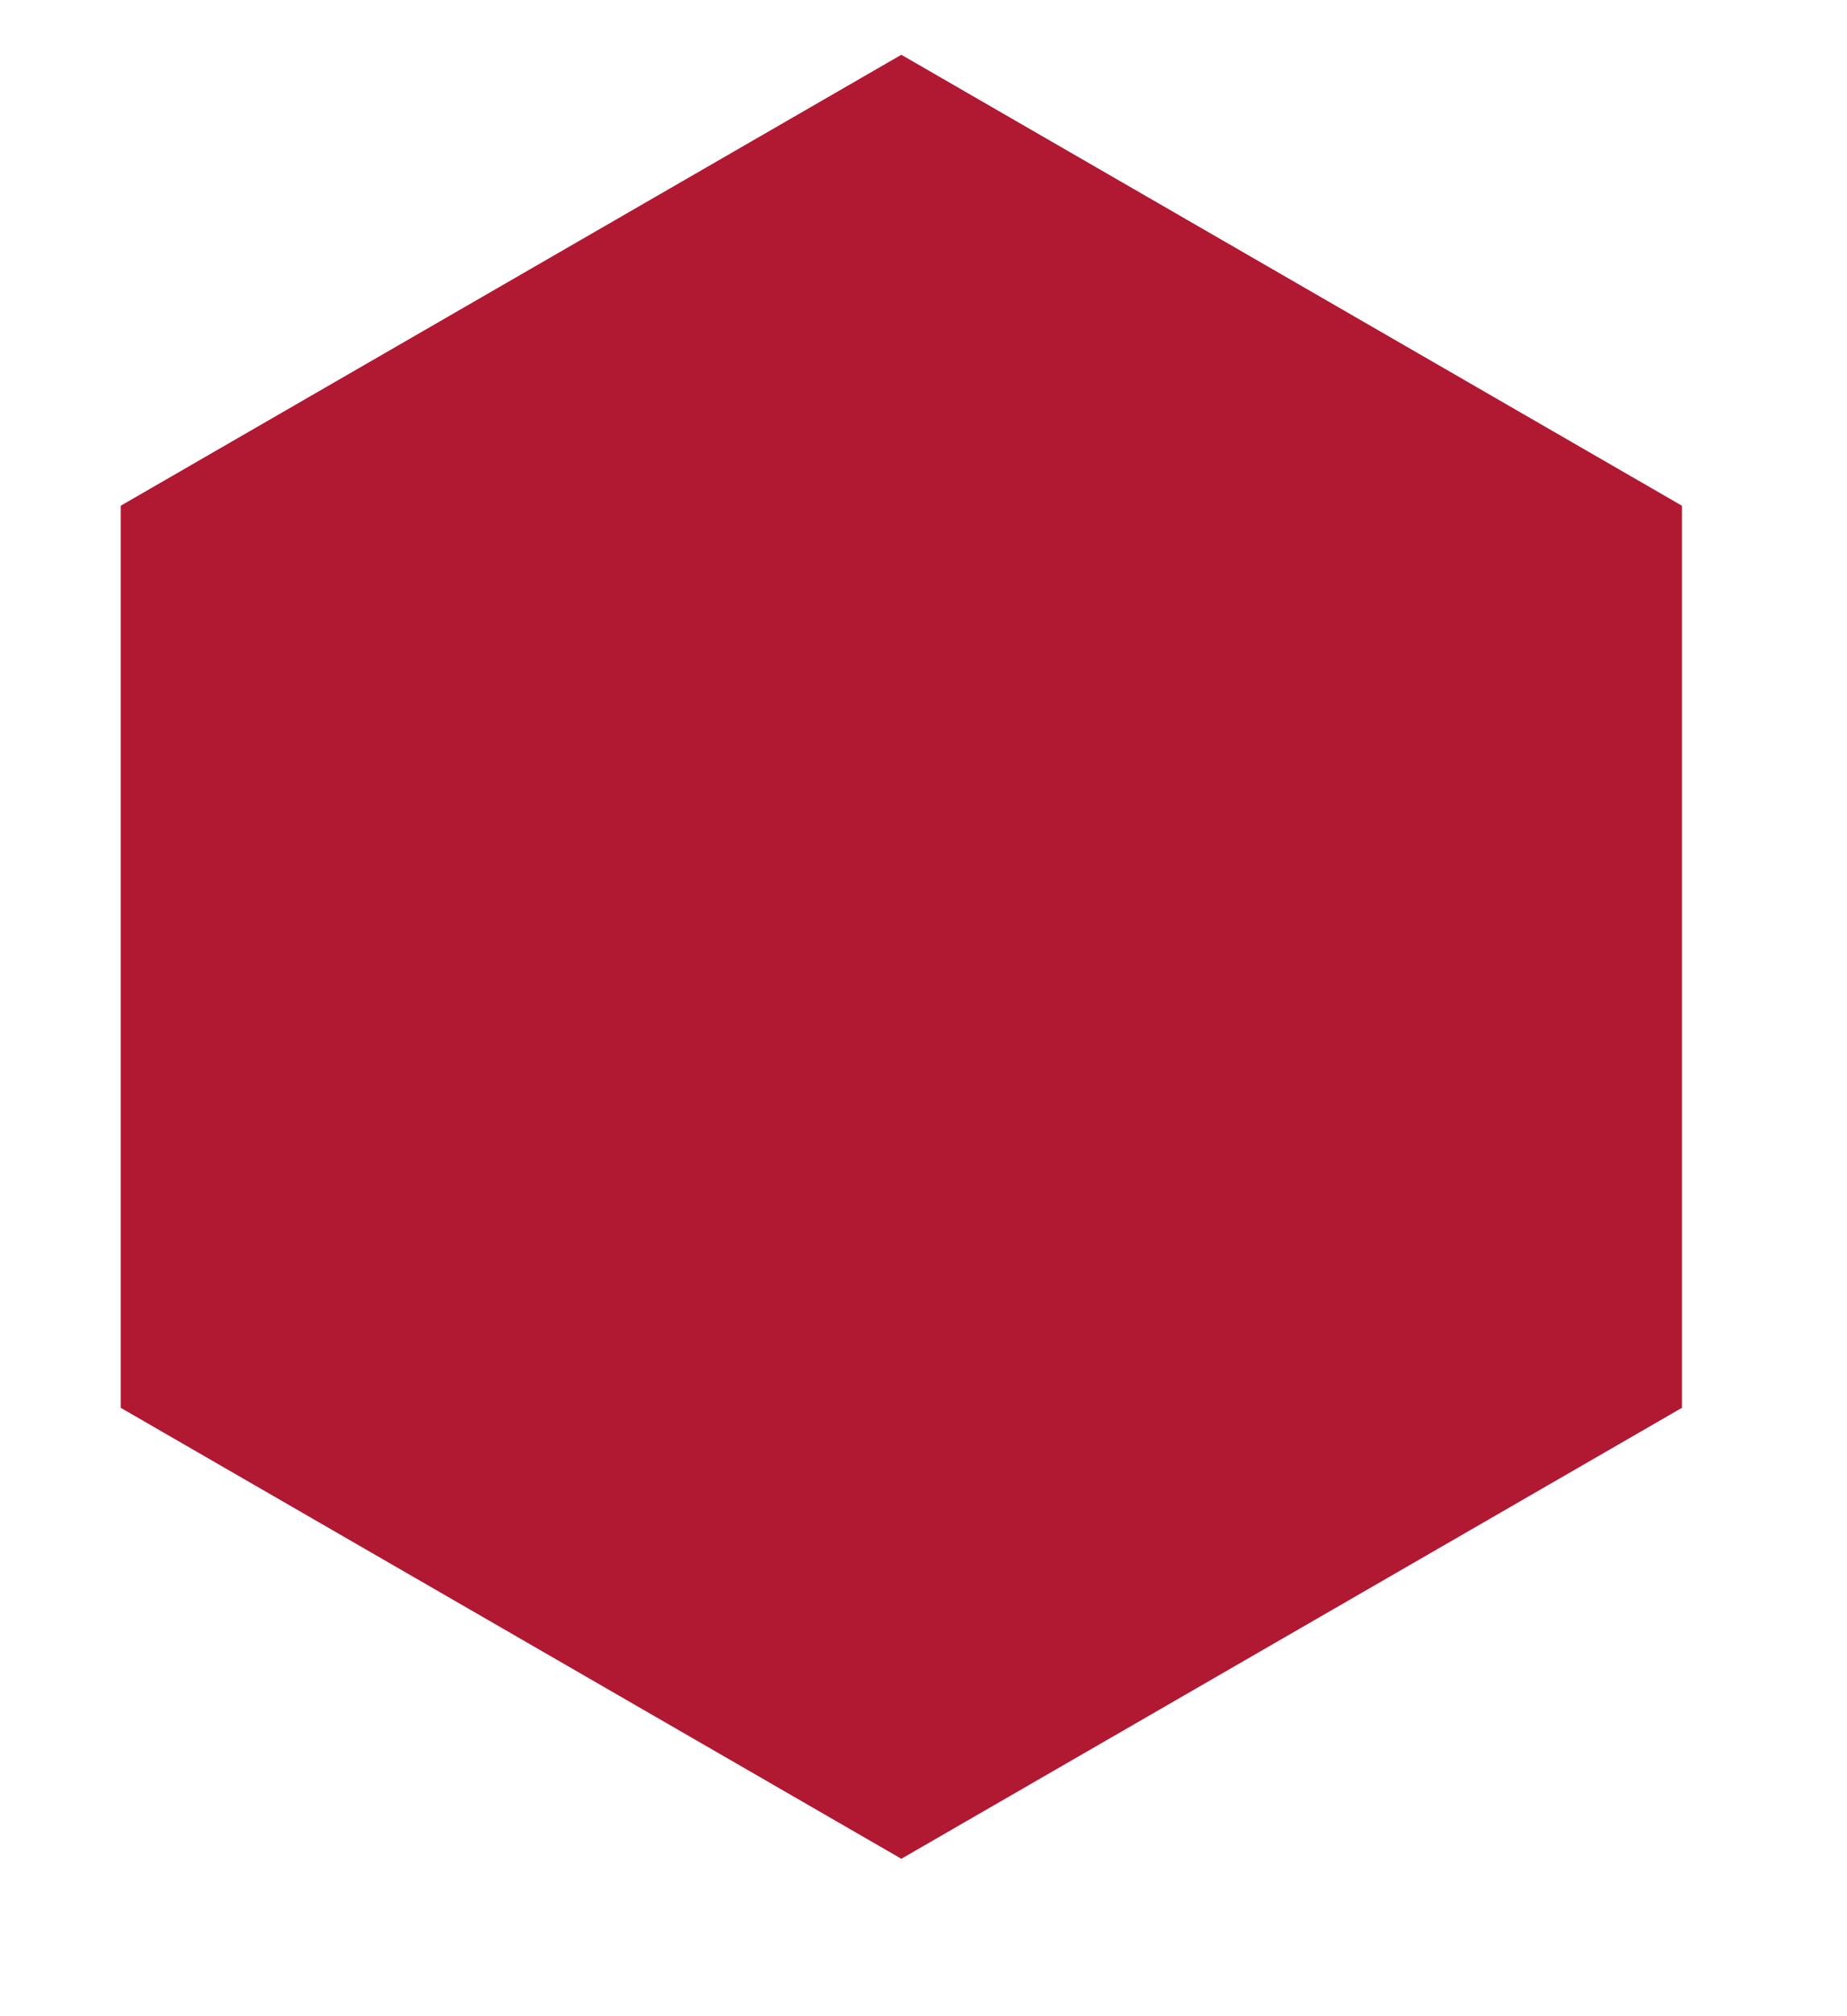 <svg width="11" height="12" viewBox="0 0 11 12" fill="none" xmlns="http://www.w3.org/2000/svg">
<path d="M5.368 0.326L10.017 3.01V8.379L5.368 11.063L0.719 8.379V3.01L5.368 0.326Z" fill="#B11832"/>
</svg>
